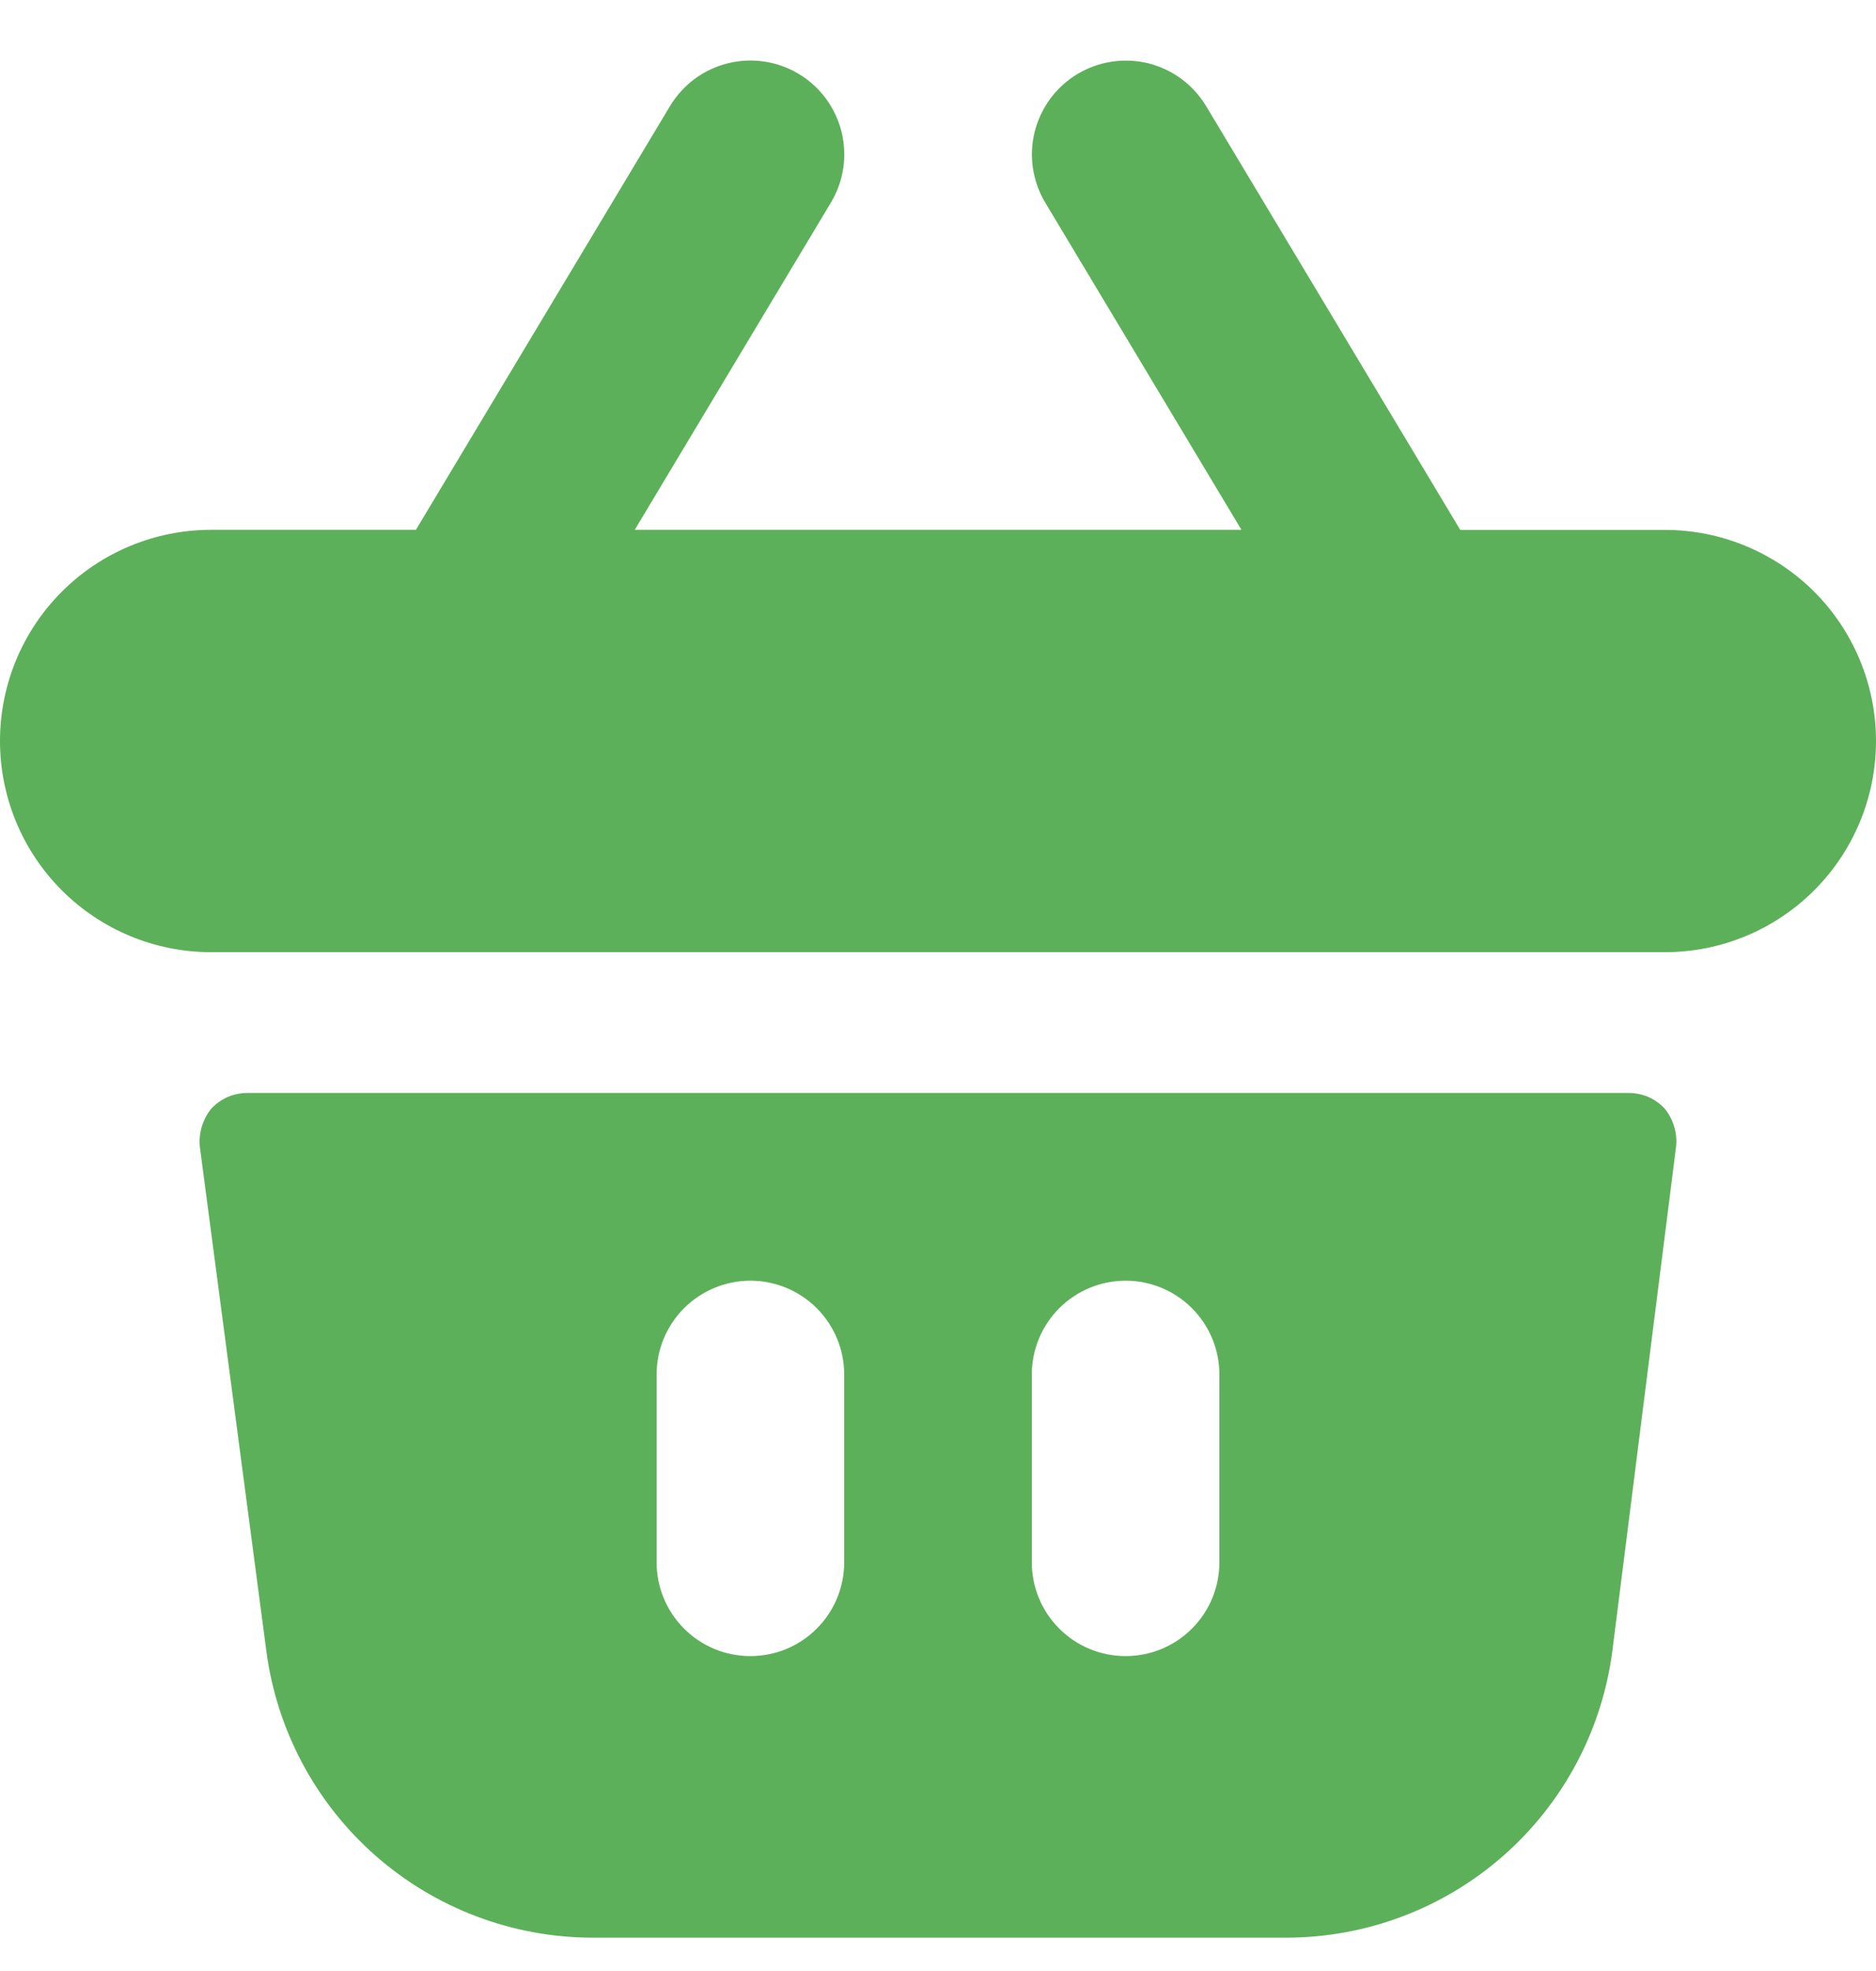 <svg width="20" height="21" viewBox="0 0 20 21" fill="none" xmlns="http://www.w3.org/2000/svg">
<path fill-rule="evenodd" clip-rule="evenodd" d="M17.75 11.815C17.702 11.762 17.643 11.719 17.578 11.69C17.512 11.661 17.442 11.646 17.37 11.645H2.63C2.558 11.646 2.488 11.661 2.422 11.69C2.357 11.72 2.298 11.762 2.25 11.815C2.16 11.928 2.117 12.072 2.13 12.215L2.84 17.595C2.952 18.437 3.365 19.21 4.003 19.771C4.641 20.332 5.461 20.642 6.31 20.645H13.71C14.563 20.645 15.387 20.335 16.027 19.772C16.668 19.209 17.081 18.431 17.19 17.585L17.87 12.205C17.881 12.065 17.838 11.925 17.75 11.815ZM9 16.645C9 16.91 8.895 17.165 8.707 17.352C8.52 17.54 8.265 17.645 8 17.645C7.735 17.645 7.48 17.54 7.293 17.352C7.105 17.165 7 16.91 7 16.645V14.645C7 14.38 7.105 14.126 7.293 13.938C7.48 13.751 7.735 13.645 8 13.645C8.265 13.645 8.52 13.751 8.707 13.938C8.895 14.126 9 14.38 9 14.645V16.645ZM13 16.645C13 16.91 12.895 17.165 12.707 17.352C12.52 17.54 12.265 17.645 12 17.645C11.735 17.645 11.48 17.54 11.293 17.352C11.105 17.165 11 16.91 11 16.645V14.645C11 14.38 11.105 14.126 11.293 13.938C11.48 13.751 11.735 13.645 12 13.645C12.265 13.645 12.52 13.751 12.707 13.938C12.895 14.126 13 14.38 13 14.645V16.645ZM20 7.895C20 8.492 19.763 9.064 19.341 9.486C18.919 9.908 18.347 10.145 17.75 10.145H2.25C1.653 10.145 1.081 9.908 0.659 9.486C0.237 9.064 0 8.492 0 7.895C0 7.298 0.237 6.726 0.659 6.304C1.081 5.882 1.653 5.645 2.25 5.645H4.434L7.143 1.13C7.211 1.018 7.3 0.919 7.405 0.841C7.511 0.763 7.631 0.706 7.758 0.675C7.885 0.643 8.018 0.636 8.148 0.656C8.278 0.675 8.402 0.72 8.515 0.787C8.628 0.855 8.726 0.944 8.804 1.049C8.882 1.155 8.939 1.275 8.971 1.402C9.002 1.53 9.009 1.662 8.99 1.792C8.97 1.922 8.926 2.047 8.858 2.159L6.767 5.645H13.235L11.144 2.16C11.076 2.048 11.032 1.923 11.012 1.793C10.993 1.663 10.999 1.531 11.031 1.403C11.063 1.276 11.12 1.156 11.198 1.05C11.276 0.945 11.374 0.856 11.487 0.788C11.6 0.721 11.724 0.676 11.854 0.657C11.984 0.637 12.117 0.644 12.244 0.675C12.371 0.707 12.491 0.764 12.597 0.842C12.702 0.92 12.791 1.019 12.859 1.131L15.568 5.646H17.752C18.348 5.646 18.92 5.884 19.342 6.305C19.763 6.727 20 7.299 20 7.895Z" fill="#5DB05A"/>
</svg>
